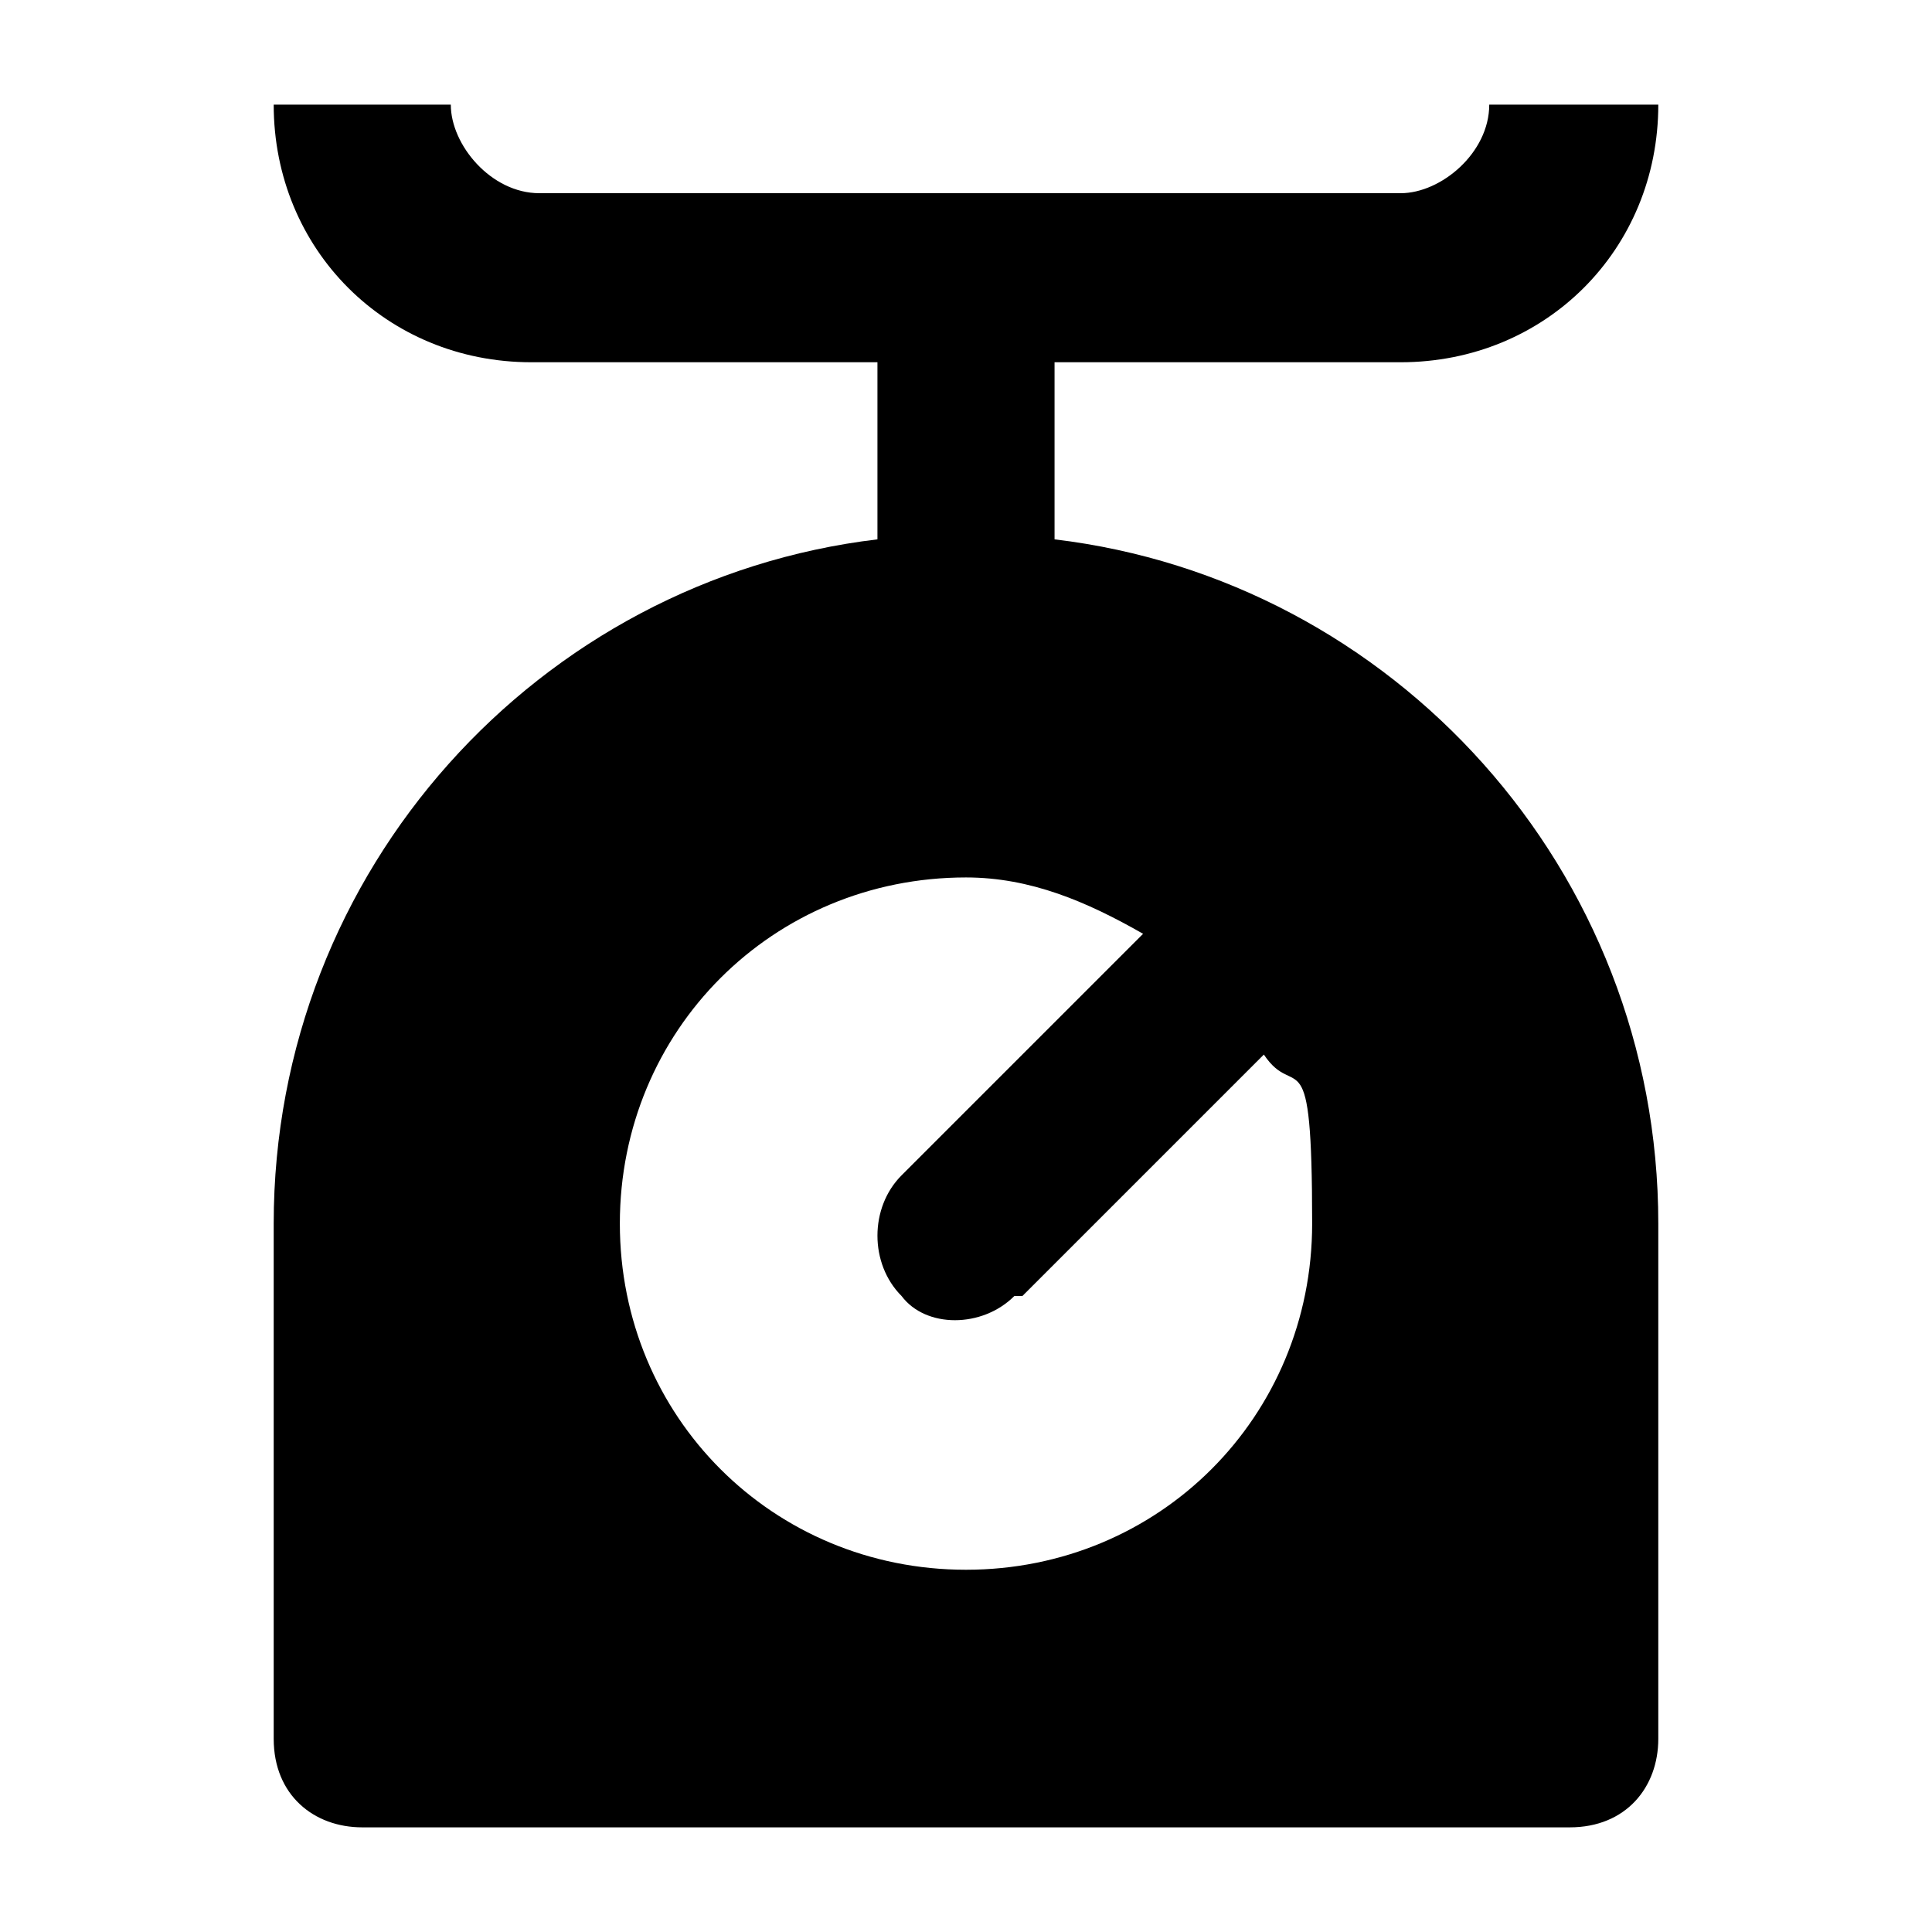 <?xml version="1.0" encoding="utf-8"?>
<!-- Generator: Adobe Illustrator 24.0.1, SVG Export Plug-In . SVG Version: 6.00 Build 0)  -->
<svg version="1.1" id="_图层_1" xmlns="http://www.w3.org/2000/svg" xmlns:xlink="http://www.w3.org/1999/xlink" x="0px" y="0px"
	 viewBox="0 0 24 24" style="enable-background:new 0 0 24 24;" xml:space="preserve">
<path d="M5.6,1.3c0,0.5,0.5,1.1,1.1,1.1h10.7c0.5,0,1.1-0.5,1.1-1.1h2.1c0,1.8-1.4,3.2-3.2,3.2h-4.3v2.2c4.2,0.5,7.5,4.1,7.5,8.5
	v6.4c0,0.6-0.4,1.1-1.1,1.1h-15c-0.6,0-1.1-0.4-1.1-1.1v-6.4c0-4.4,3.3-8,7.5-8.5V4.5H6.6c-1.8,0-3.2-1.4-3.2-3.2
	C3.4,1.3,5.6,1.3,5.6,1.3z M12,10.9c-2.4,0-4.3,1.9-4.3,4.3s1.9,4.3,4.3,4.3s4.3-1.9,4.3-4.3s-0.2-1.5-0.6-2.1l-3,3h-0.1
	c-0.4,0.4-1.1,0.4-1.4,0c-0.4-0.4-0.4-1.1,0-1.5l3-3C13.5,11.2,12.8,10.9,12,10.9z"/>
</svg>
